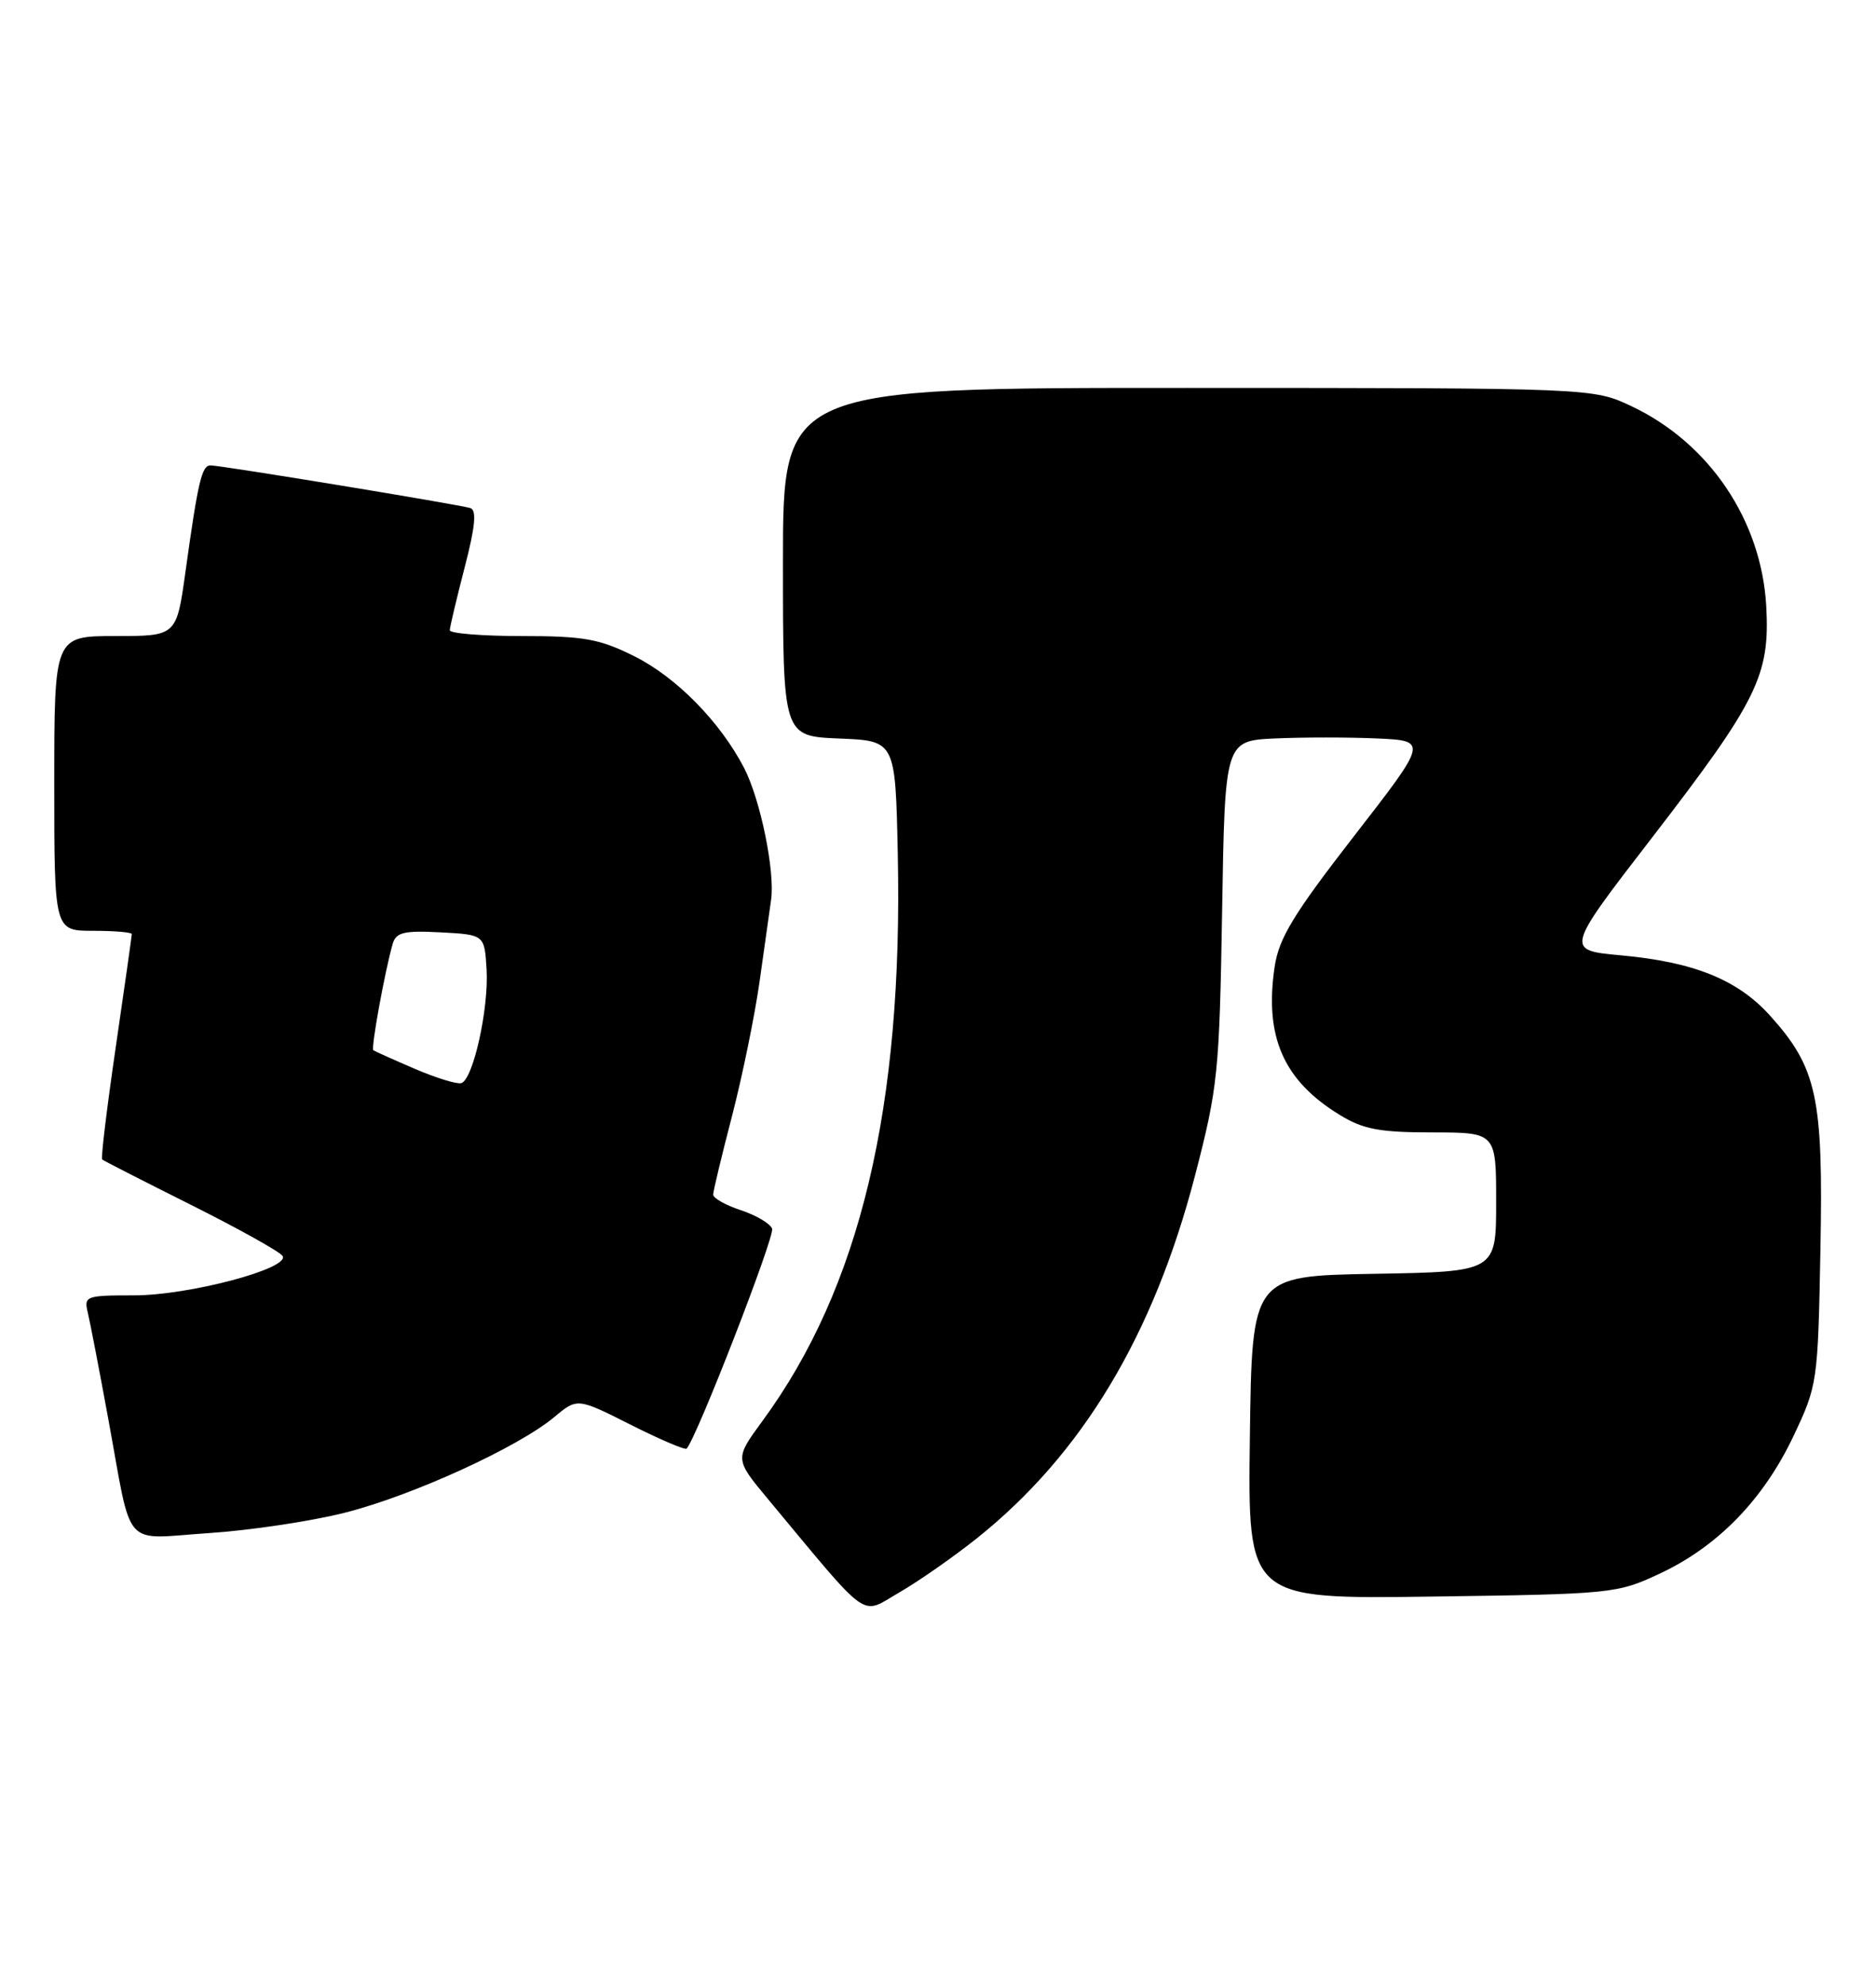 <?xml version="1.0" encoding="UTF-8" standalone="no"?>
<!DOCTYPE svg PUBLIC "-//W3C//DTD SVG 1.1//EN" "http://www.w3.org/Graphics/SVG/1.1/DTD/svg11.dtd" >
<svg xmlns="http://www.w3.org/2000/svg" xmlns:xlink="http://www.w3.org/1999/xlink" version="1.1" viewBox="0 0 242 256">
 <g >
 <path fill="currentColor"
d=" M 126.00 198.33 C 139.58 187.50 148.80 172.17 154.17 151.50 C 157.11 140.17 157.30 138.27 157.65 117.50 C 158.01 95.50 158.01 95.50 164.51 95.20 C 168.08 95.04 173.97 95.04 177.61 95.20 C 184.21 95.50 184.21 95.50 174.66 107.80 C 166.88 117.82 164.98 120.94 164.43 124.61 C 163.08 133.65 165.56 139.30 172.83 143.74 C 175.85 145.59 177.96 145.99 184.75 145.99 C 193.00 146.00 193.00 146.00 193.00 154.97 C 193.00 163.95 193.00 163.95 177.25 164.22 C 161.50 164.50 161.50 164.50 161.23 185.33 C 160.96 206.16 160.96 206.16 184.73 205.83 C 208.02 205.51 208.61 205.45 214.15 202.85 C 221.61 199.35 227.48 193.31 231.35 185.15 C 234.45 178.60 234.51 178.23 234.83 161.12 C 235.21 141.43 234.40 137.66 228.30 130.90 C 224.12 126.29 218.51 124.02 209.07 123.16 C 201.91 122.50 201.91 122.50 213.10 108.00 C 226.74 90.31 228.34 87.07 227.84 78.12 C 227.21 67.08 220.51 57.14 210.50 52.39 C 205.50 50.02 205.50 50.02 153.25 50.01 C 101.00 50.00 101.00 50.00 101.00 72.46 C 101.00 94.91 101.00 94.91 108.25 95.21 C 115.50 95.50 115.50 95.50 115.81 110.00 C 116.51 142.74 110.96 166.02 98.35 183.20 C 94.76 188.09 94.76 188.09 99.10 193.30 C 112.44 209.32 110.92 208.23 115.97 205.32 C 118.46 203.89 122.97 200.74 126.00 198.33 Z  M 44.56 195.00 C 53.25 192.79 66.78 186.61 71.49 182.70 C 74.47 180.21 74.47 180.21 81.34 183.67 C 85.11 185.57 88.37 186.96 88.57 186.76 C 89.81 185.52 99.98 159.38 99.60 158.40 C 99.35 157.74 97.53 156.67 95.57 156.02 C 93.61 155.38 92.00 154.47 92.00 154.01 C 92.00 153.55 93.10 148.98 94.44 143.84 C 95.77 138.70 97.37 130.90 97.99 126.50 C 98.61 122.10 99.27 117.38 99.47 116.00 C 99.99 112.36 98.10 103.11 96.00 99.03 C 92.92 93.08 87.25 87.30 81.80 84.59 C 77.33 82.36 75.31 82.00 67.30 82.00 C 62.19 82.00 58.01 81.66 58.02 81.25 C 58.03 80.84 58.89 77.21 59.93 73.19 C 61.31 67.88 61.51 65.77 60.67 65.50 C 59.20 65.04 28.53 60.00 27.16 60.00 C 26.03 60.00 25.55 62.02 23.92 73.75 C 22.77 82.00 22.77 82.00 14.88 82.00 C 7.00 82.00 7.00 82.00 7.00 101.00 C 7.00 120.00 7.00 120.00 12.00 120.00 C 14.75 120.00 17.00 120.19 17.00 120.42 C 17.00 120.65 16.07 127.22 14.93 135.01 C 13.79 142.81 13.00 149.32 13.18 149.48 C 13.36 149.64 18.53 152.28 24.67 155.35 C 30.82 158.43 36.12 161.38 36.45 161.92 C 37.45 163.53 24.37 167.00 17.29 167.00 C 11.05 167.00 10.81 167.09 11.33 169.25 C 11.63 170.49 12.82 176.68 13.98 183.00 C 17.12 200.08 15.63 198.39 26.92 197.65 C 32.26 197.30 40.20 196.11 44.56 195.00 Z  M 53.50 137.79 C 50.75 136.61 48.35 135.53 48.16 135.40 C 47.83 135.16 49.63 125.28 50.65 121.70 C 51.08 120.20 52.08 119.95 56.83 120.20 C 62.50 120.50 62.50 120.50 62.77 125.00 C 63.06 130.06 61.03 139.19 59.50 139.64 C 58.95 139.80 56.25 138.97 53.50 137.79 Z "/>
</g>
</svg>